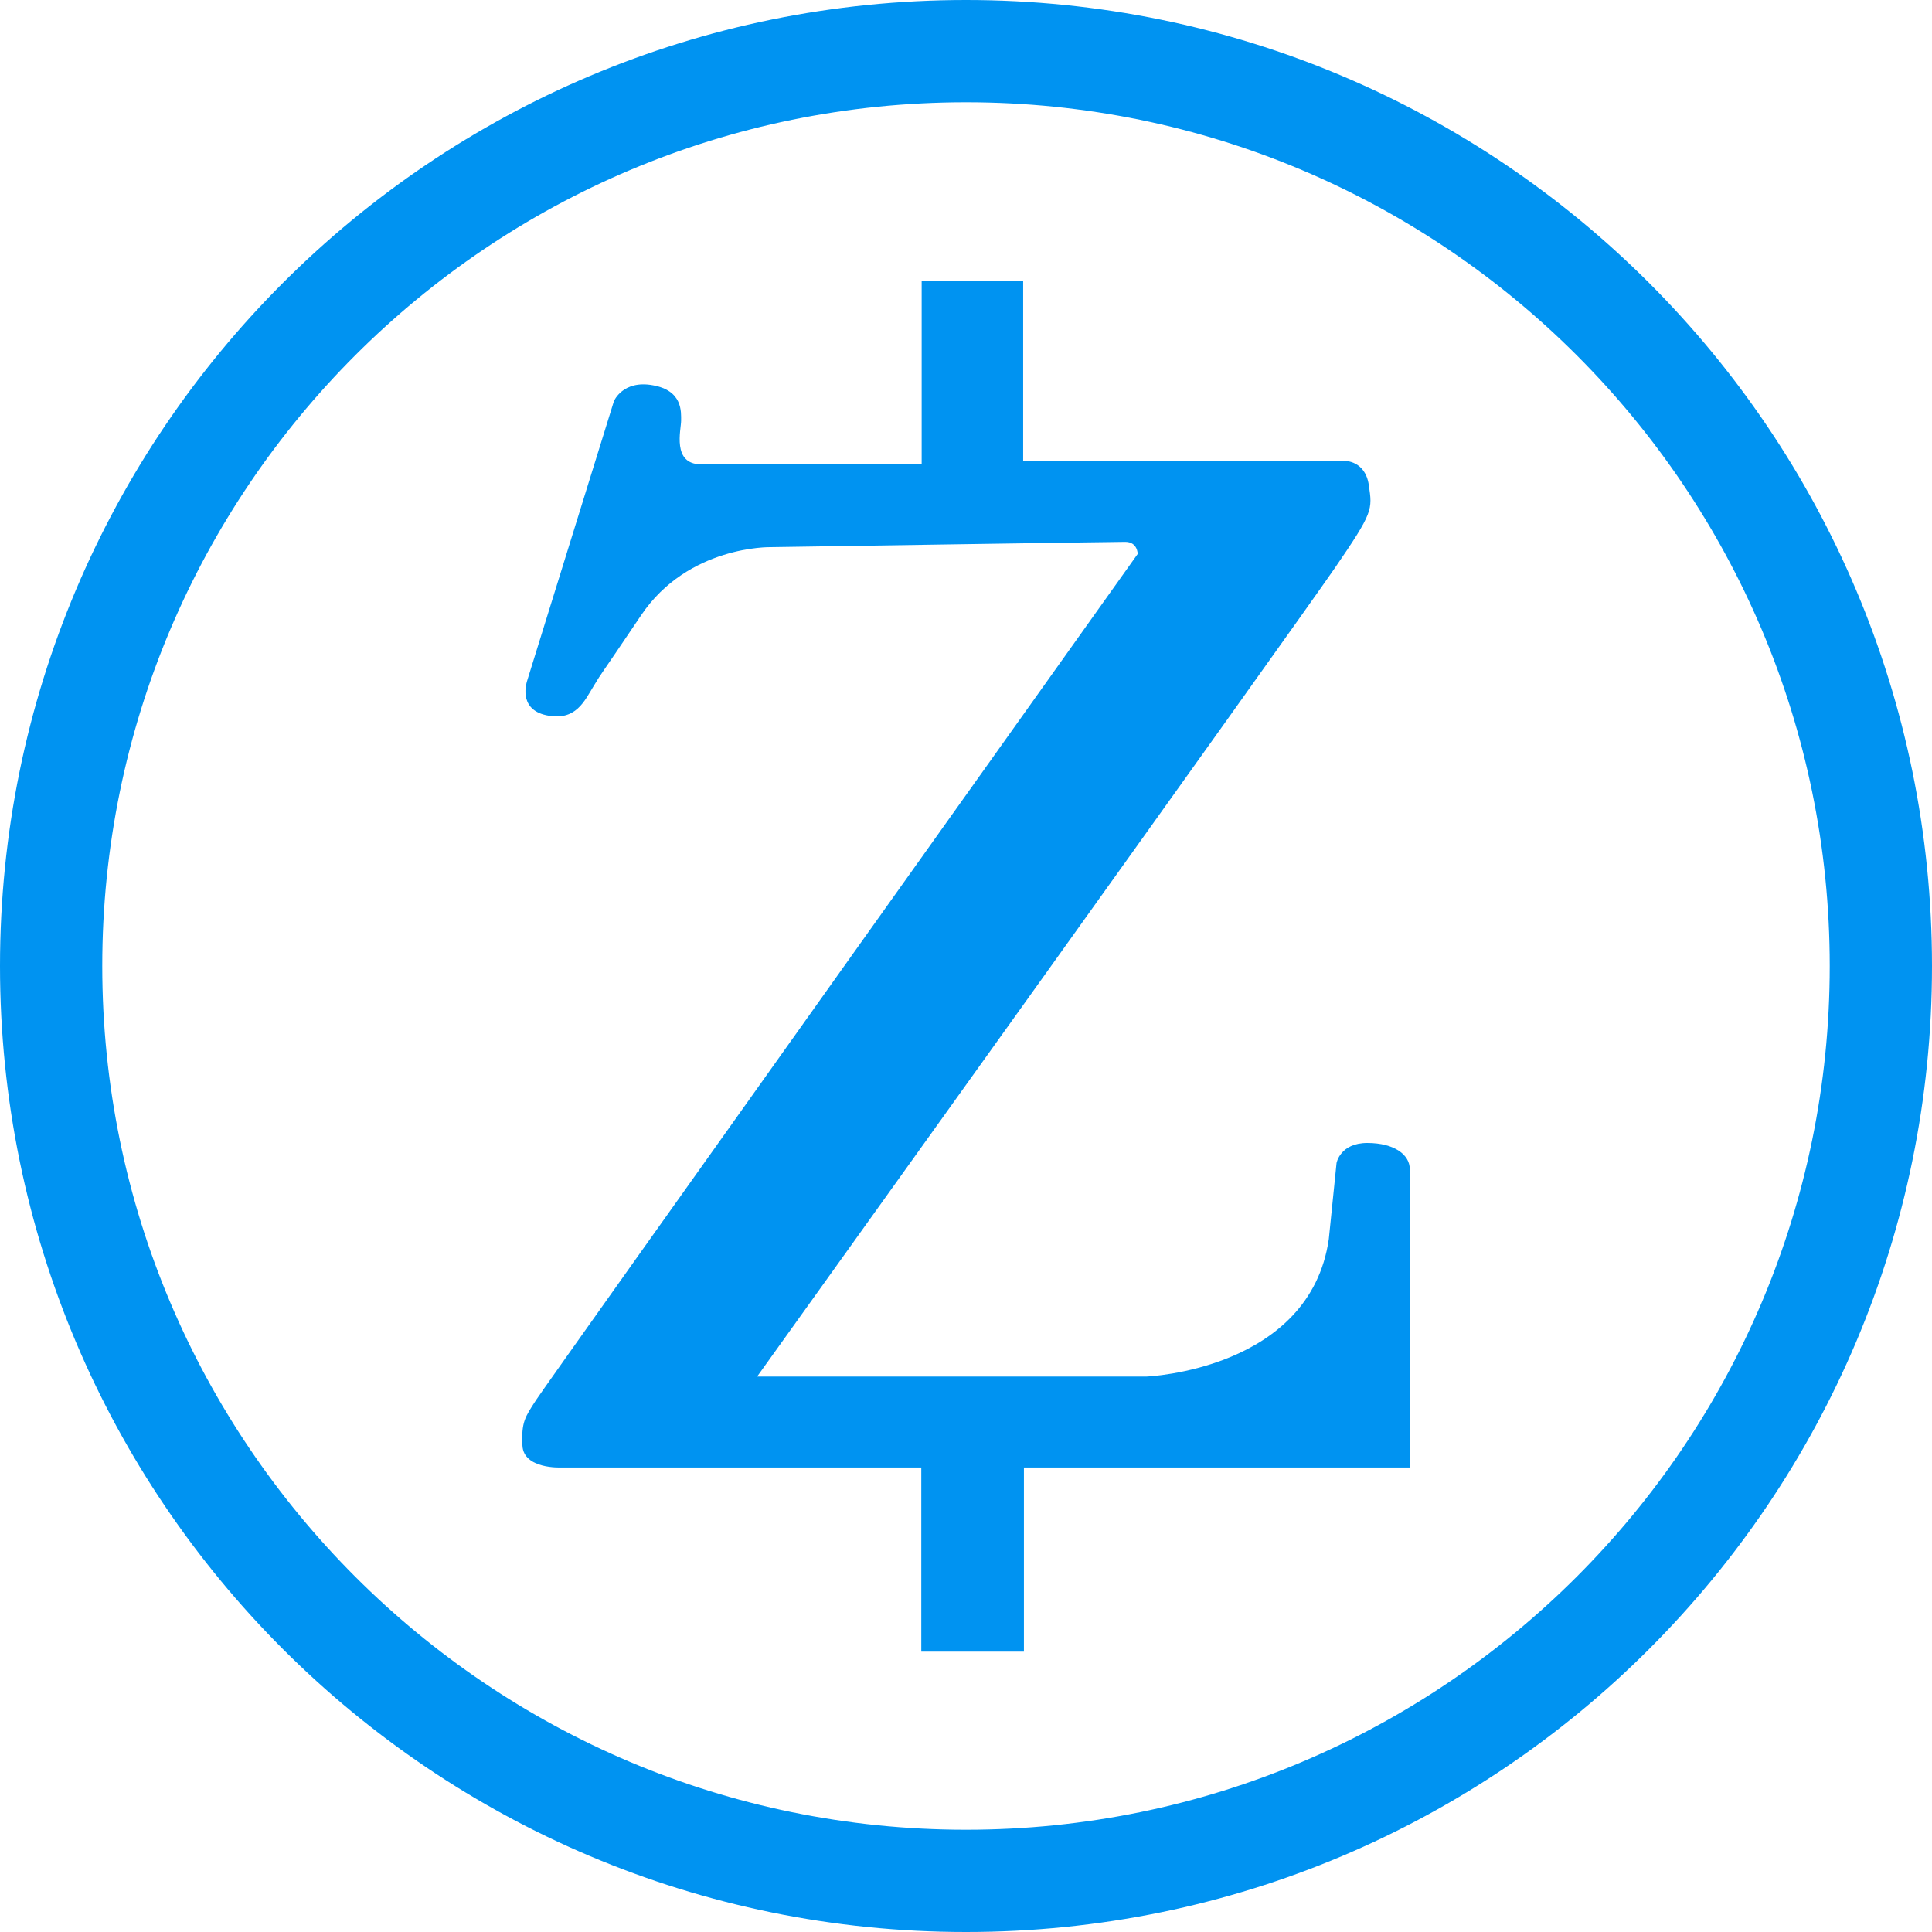 <?xml version="1.0" encoding="utf-8"?>
<!-- Generator: Adobe Illustrator 19.0.0, SVG Export Plug-In . SVG Version: 6.00 Build 0)  -->
<svg version="1.1" id="图层_1" xmlns="http://www.w3.org/2000/svg" xmlns:xlink="http://www.w3.org/1999/xlink" x="0px" y="0px"
	 viewBox="0 0 1024 1024" style="enable-background:new 0 0 1024 1024;" xml:space="preserve">
<style type="text/css">
	.st0{fill:#0093F1;}
</style>
<g>
	<path id="XMLID_355_" class="st0" d="M279.4,360.8l46-148.2c0,0,4.7-11.3,20.6-8.4c15.9,2.8,15,14.1,15,18.8s-5,23.1,10.6,23.1
		c15.6,0,116.9,0,116.9,0v-97.2h53.8v95.4h170.4c0,0,10.9-0.3,12.8,12.8c1.9,13.1,2.5,14.1-18.1,44.1
		c-20.6,30-306.1,428.4-306.1,428.4h206.4c0,0,86.6-3.4,96.6-72.9l4.1-40.3c0,0,1.9-10.6,16.3-10.6c14.4,0,22.5,6.3,22.5,13.8
		c0,7.5,0,158.2,0,158.2H542.7v97.6h-54.4v-97.6H297.2c0,0-19.7,0.9-20.3-11.6c-0.6-12.5,1.3-15,7.2-24.1
		C290,732.9,603,293.6,603,293.6s0-6.4-6.6-6.4c-6.6,0-188.1,2.8-188.1,2.8s-43.6-0.9-68.5,36.1s-19.7,28.6-24.9,37.1
		c-5.2,8.4-9.6,19.2-25.3,15.9C274,375.8,279.4,360.8,279.4,360.8z"/>
	<path id="XMLID_360_" class="st0" d="M512,0C229.2,0,0,229.2,0,512s229.2,512,512,512s512-229.2,512-512S794.8,0,512,0z M512,969.8
		c-252.8,0-457.8-205-457.8-457.8S259.2,54.2,512,54.2s457.8,205,457.8,457.8S764.8,969.8,512,969.8z"/>
</g>
</svg>
